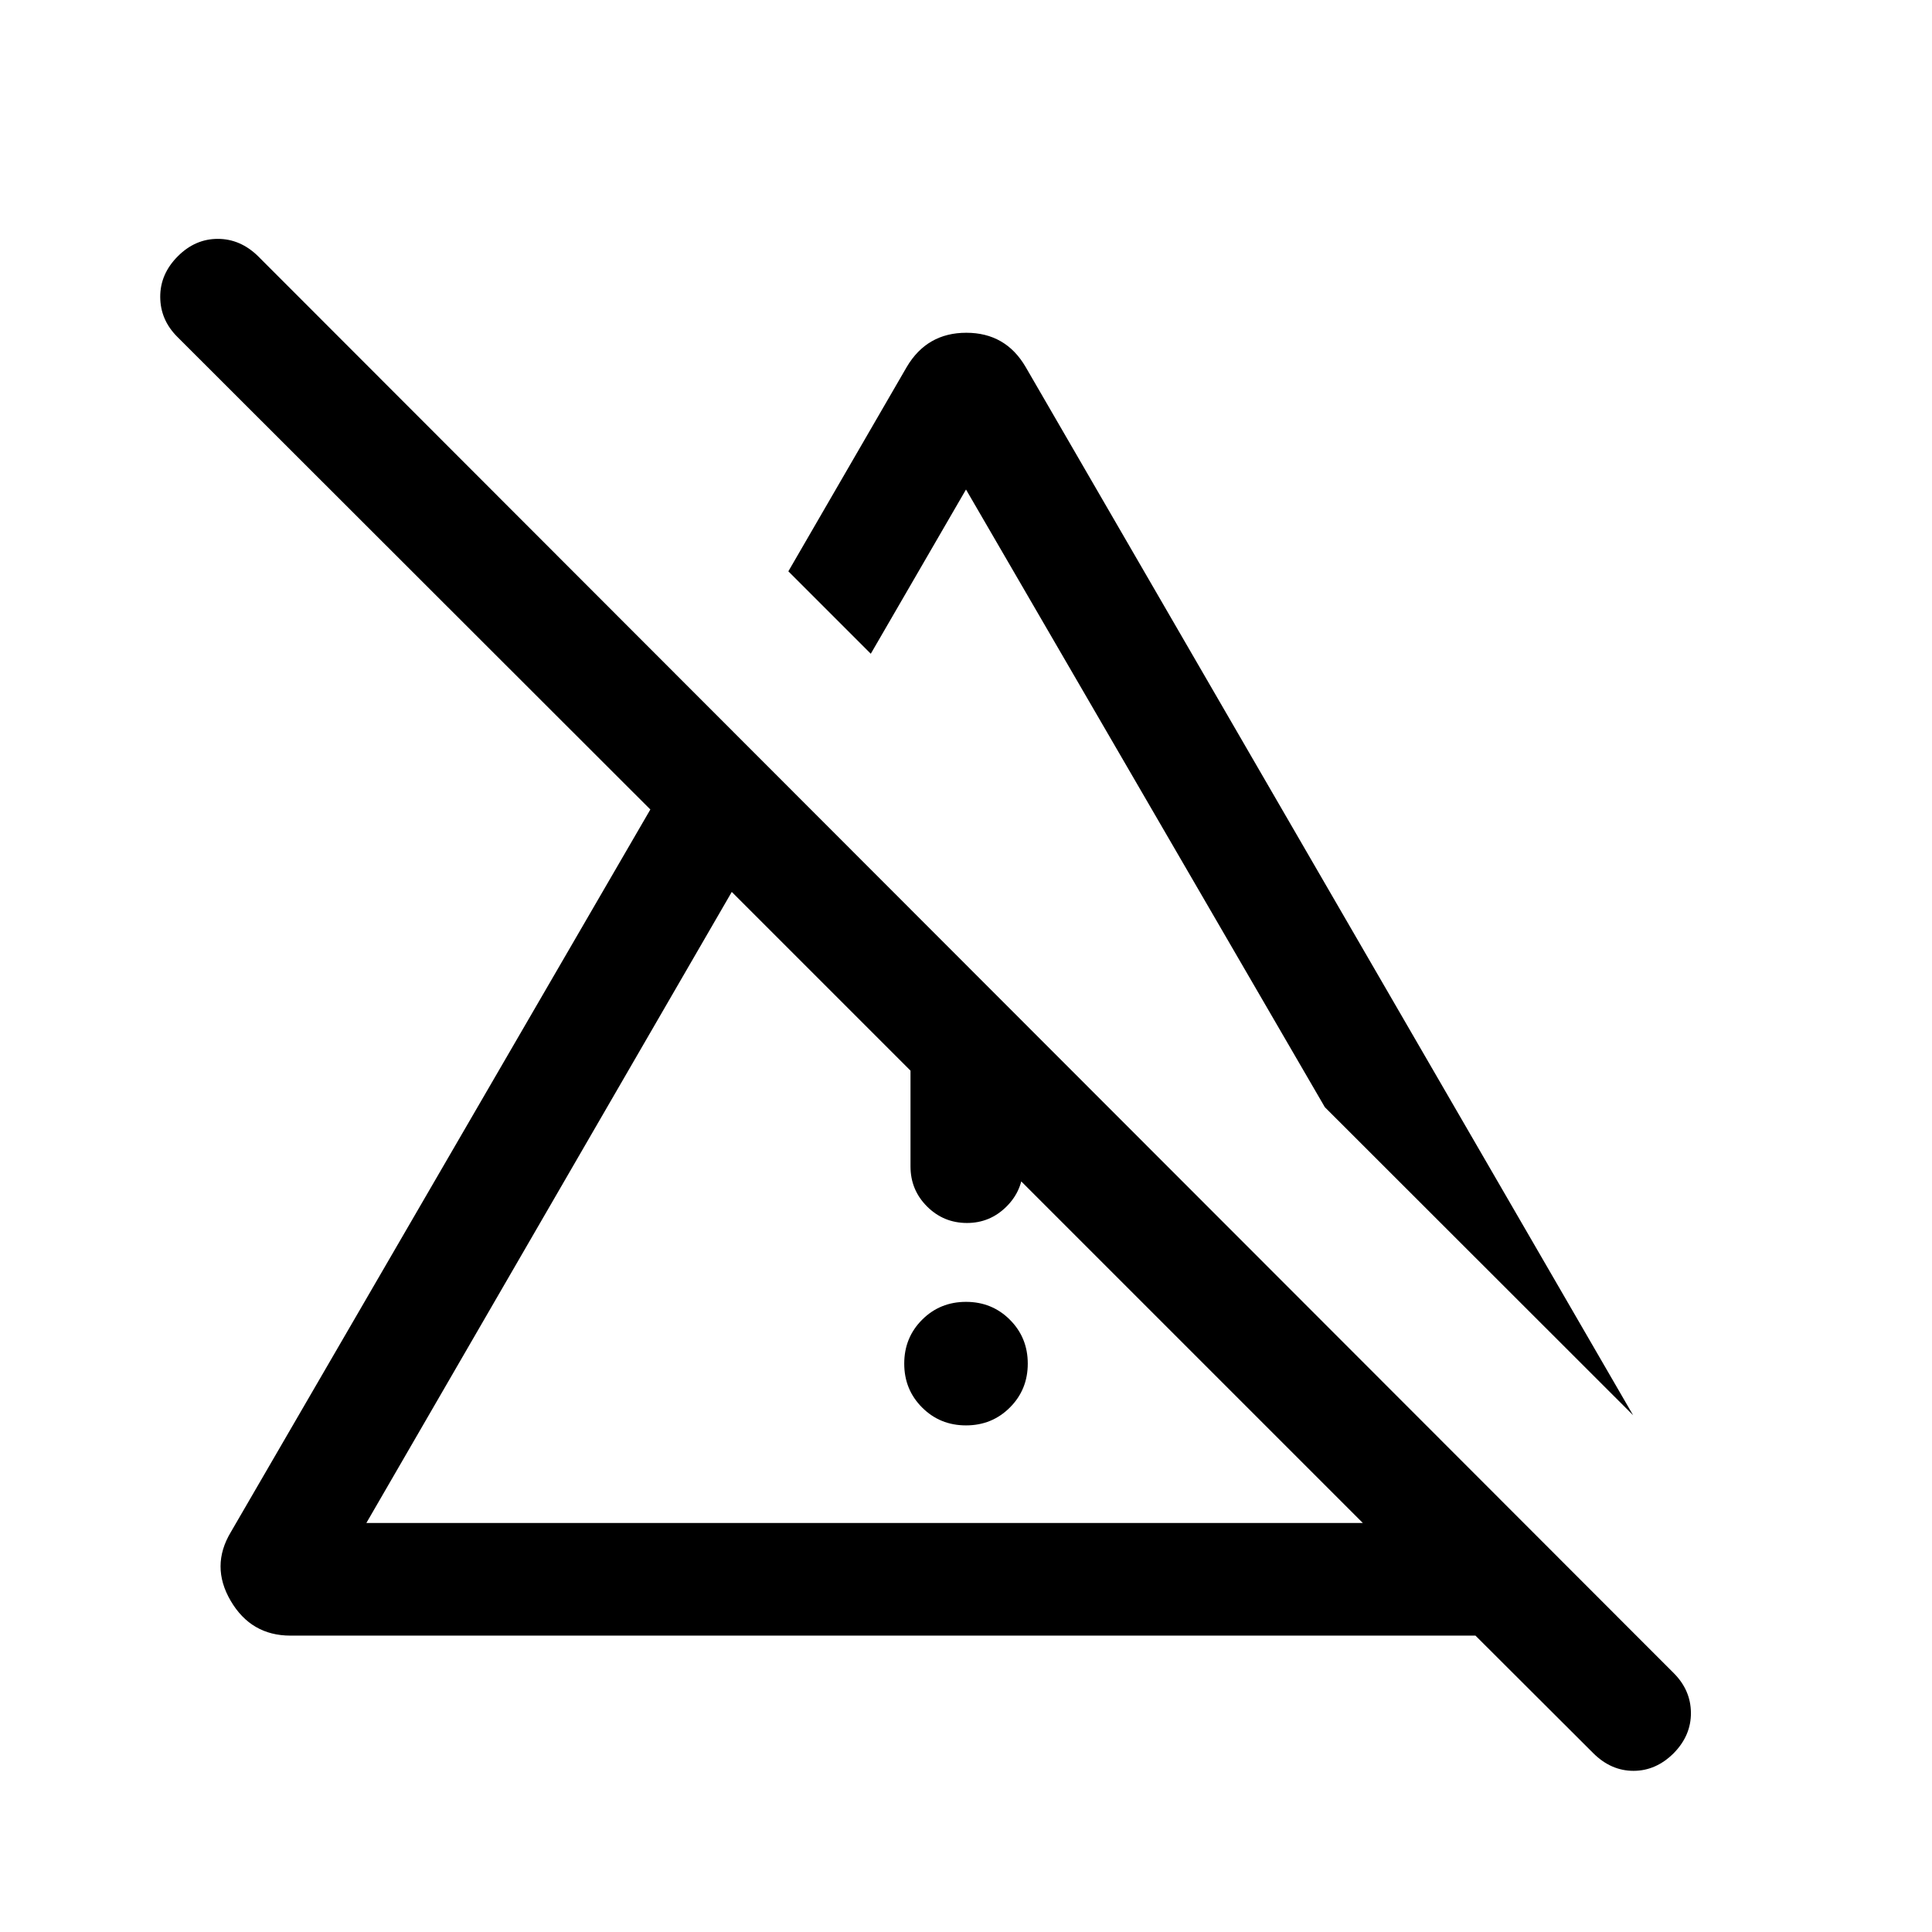 <svg xmlns="http://www.w3.org/2000/svg" height="24" viewBox="0 96 960 960" width="24"><path d="M480 804.269q-12.923 0-21.807-8.885-8.885-8.884-8.885-21.807 0-12.923 8.885-21.807 8.884-8.885 21.807-8.885 12.923 0 21.807 8.885 8.885 8.884 8.885 21.807 0 12.923-8.885 21.807-8.884 8.885-21.807 8.885Zm-27.576-128.652V547.808l55.96 56.268v71.541q0 11.653-8.211 19.865-8.212 8.211-19.673 8.211-11.654 0-19.865-8.211-8.211-8.212-8.211-19.865Zm359.072 123.61L658.308 646.154 480 339.231l-47.308 81.615-40.96-40.96 58.845-101.576q10.039-16.961 29.577-16.961 19.538 0 29.461 16.961l301.881 520.917Zm-629.458 53.542h495.156L363.616 539.191 182.038 852.769Zm609.616 114.345-58.5-58.385H144.348q-19.577 0-29.711-17.269-10.135-17.269.096-34.23l208.423-358.999L88.079 263.346q-8.423-8.423-8.462-19.827-.038-11.403 8.77-20.211 8.614-8.615 19.826-8.615 11.211 0 20.018 8.615l703.461 704.076q8.422 8.423 8.519 19.673.096 11.249-8.519 20.057-8.808 8.807-20.019 8.807-11.211 0-20.019-8.807ZM520.655 696.23Zm25.037-162.384Z"/></svg>